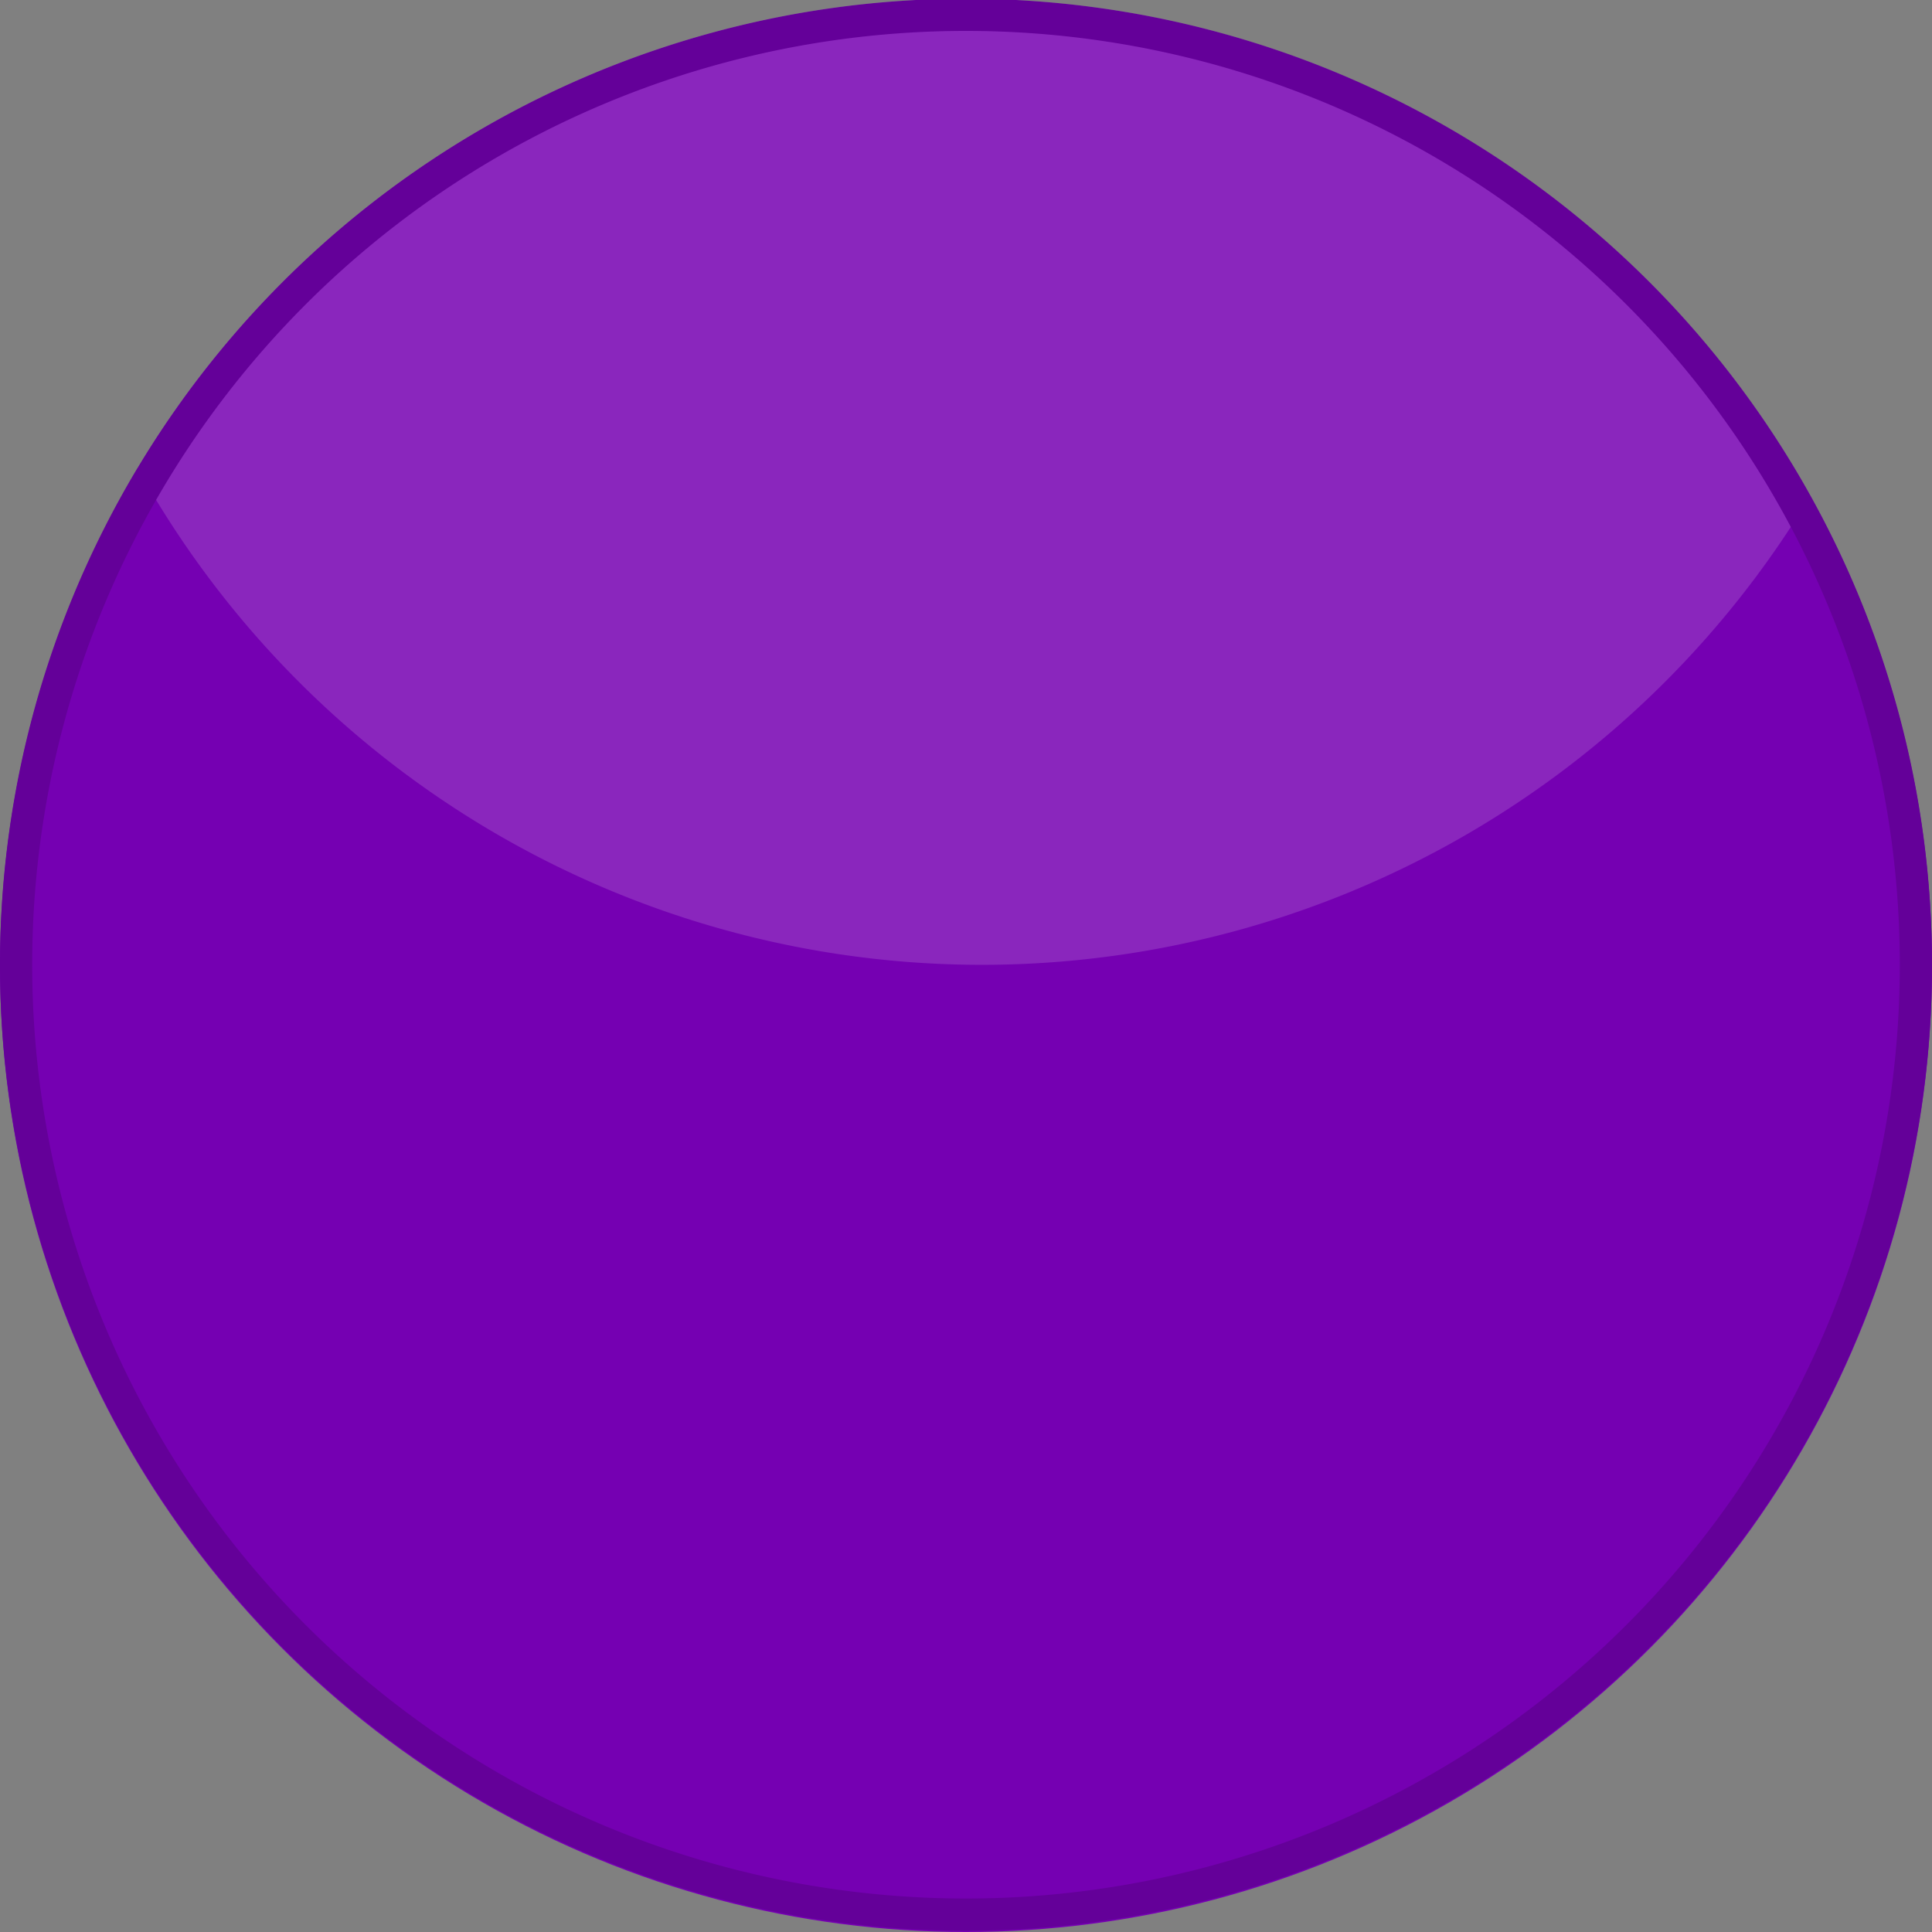 <svg id="Layer_1" data-name="Layer 1" xmlns="http://www.w3.org/2000/svg" viewBox="0 0 60 60"><rect x="0" y="0" width="60" height="60" fill="#808080" stroke="none"/><defs><style>.cls-1{fill:#7500b2;}.cls-2{opacity:0.15;}.cls-3{fill:#fff;}.cls-4{fill:#640099;}</style></defs><circle class="cls-1" cx="30" cy="30" r="30"/><g class="cls-2"><path class="cls-3" d="M640.83,482a30,30,0,0,0-25.73,14.57,30,30,0,0,0,51.95.87A30,30,0,0,0,640.83,482Z" transform="translate(-610.83 -482.04)"/></g><path class="cls-4" d="M640.83,483a29,29,0,1,1-29,29,29,29,0,0,1,29-29m0-1a30,30,0,1,0,30,30,30,30,0,0,0-30-30Z" transform="translate(-610.83 -482.04)"/></svg>